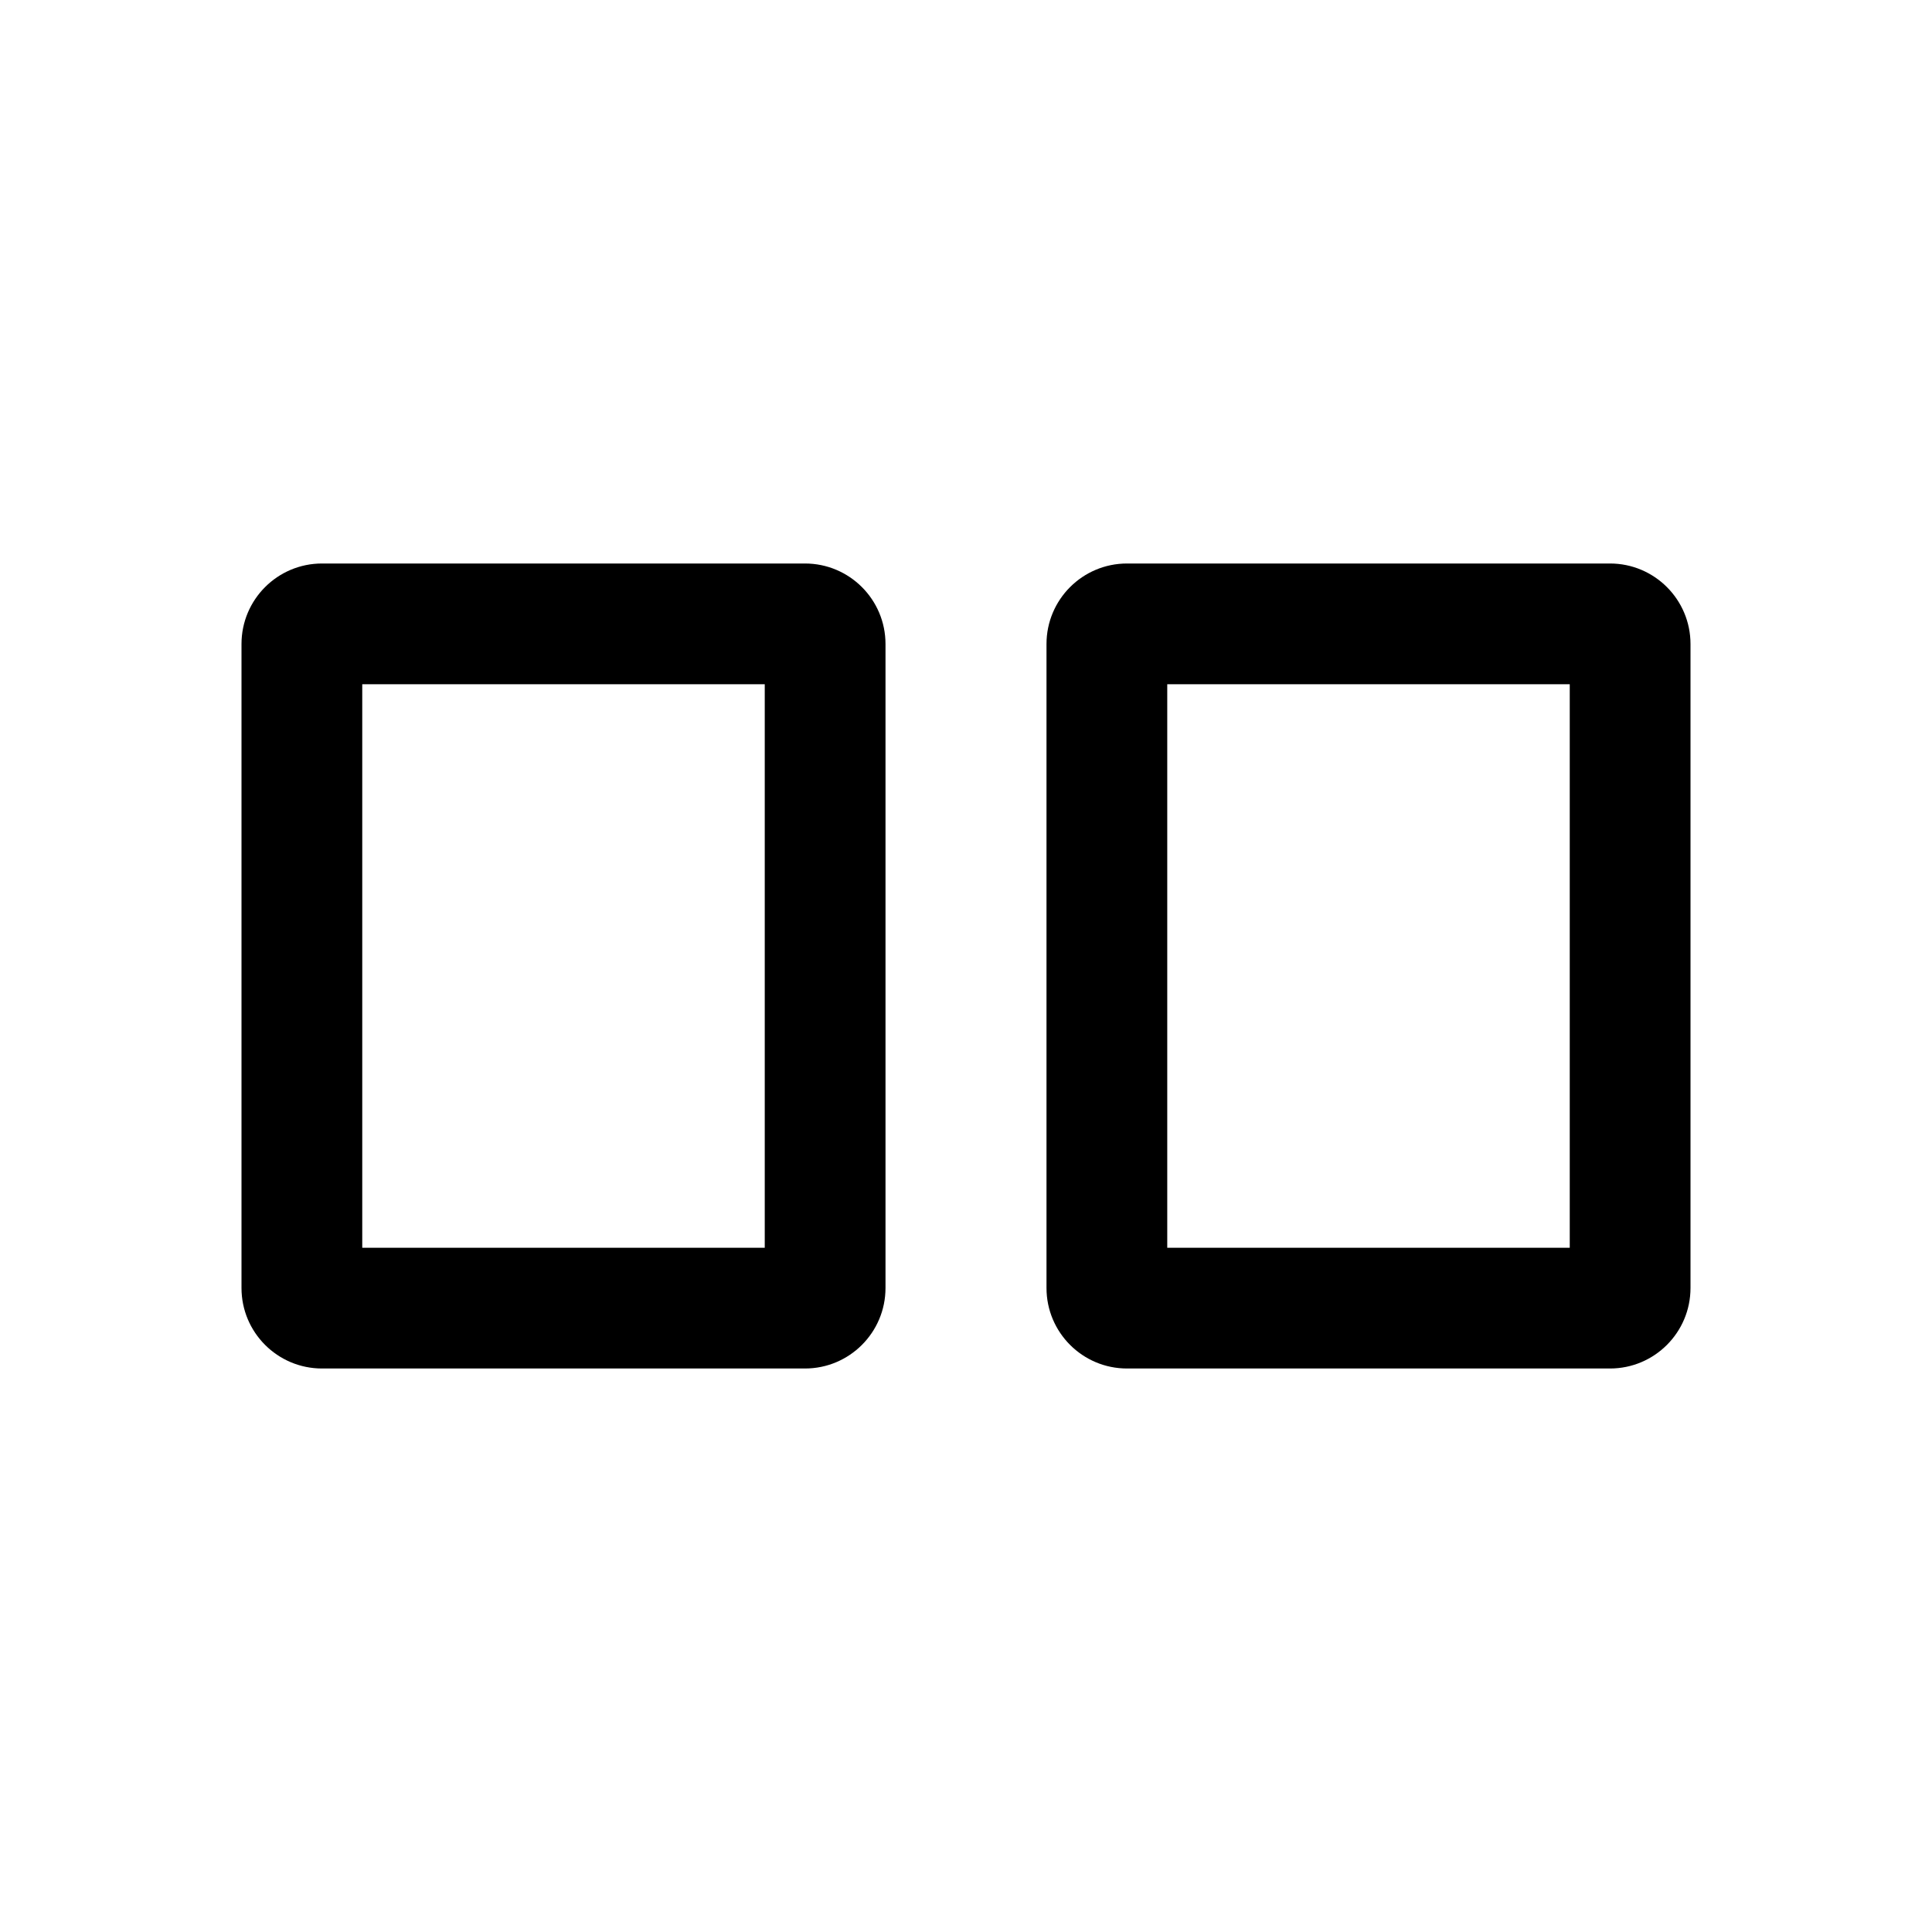 <svg xmlns="http://www.w3.org/2000/svg" xmlns:xlink="http://www.w3.org/1999/xlink" width="24" height="24" class="yc-icon" fill="currentColor" stroke="none" aria-hidden="true"><svg viewBox="0 0 24 24" fill="none" xmlns="http://www.w3.org/2000/svg"><path fill-rule="evenodd" clip-rule="evenodd" d="M4.5 8.5V15.5H9.5V8.5H4.5ZM14.5 8.5V15.5H19.5V8.5H14.5ZM3 8C3 7.448 3.448 7 4 7H10C10.552 7 11 7.448 11 8V16C11 16.552 10.552 17 10 17H4C3.448 17 3 16.552 3 16V8ZM13 8C13 7.448 13.448 7 14 7H20C20.552 7 21 7.448 21 8V16C21 16.552 20.552 17 20 17H14C13.448 17 13 16.552 13 16V8Z" fill="currentColor"></path></svg></svg>